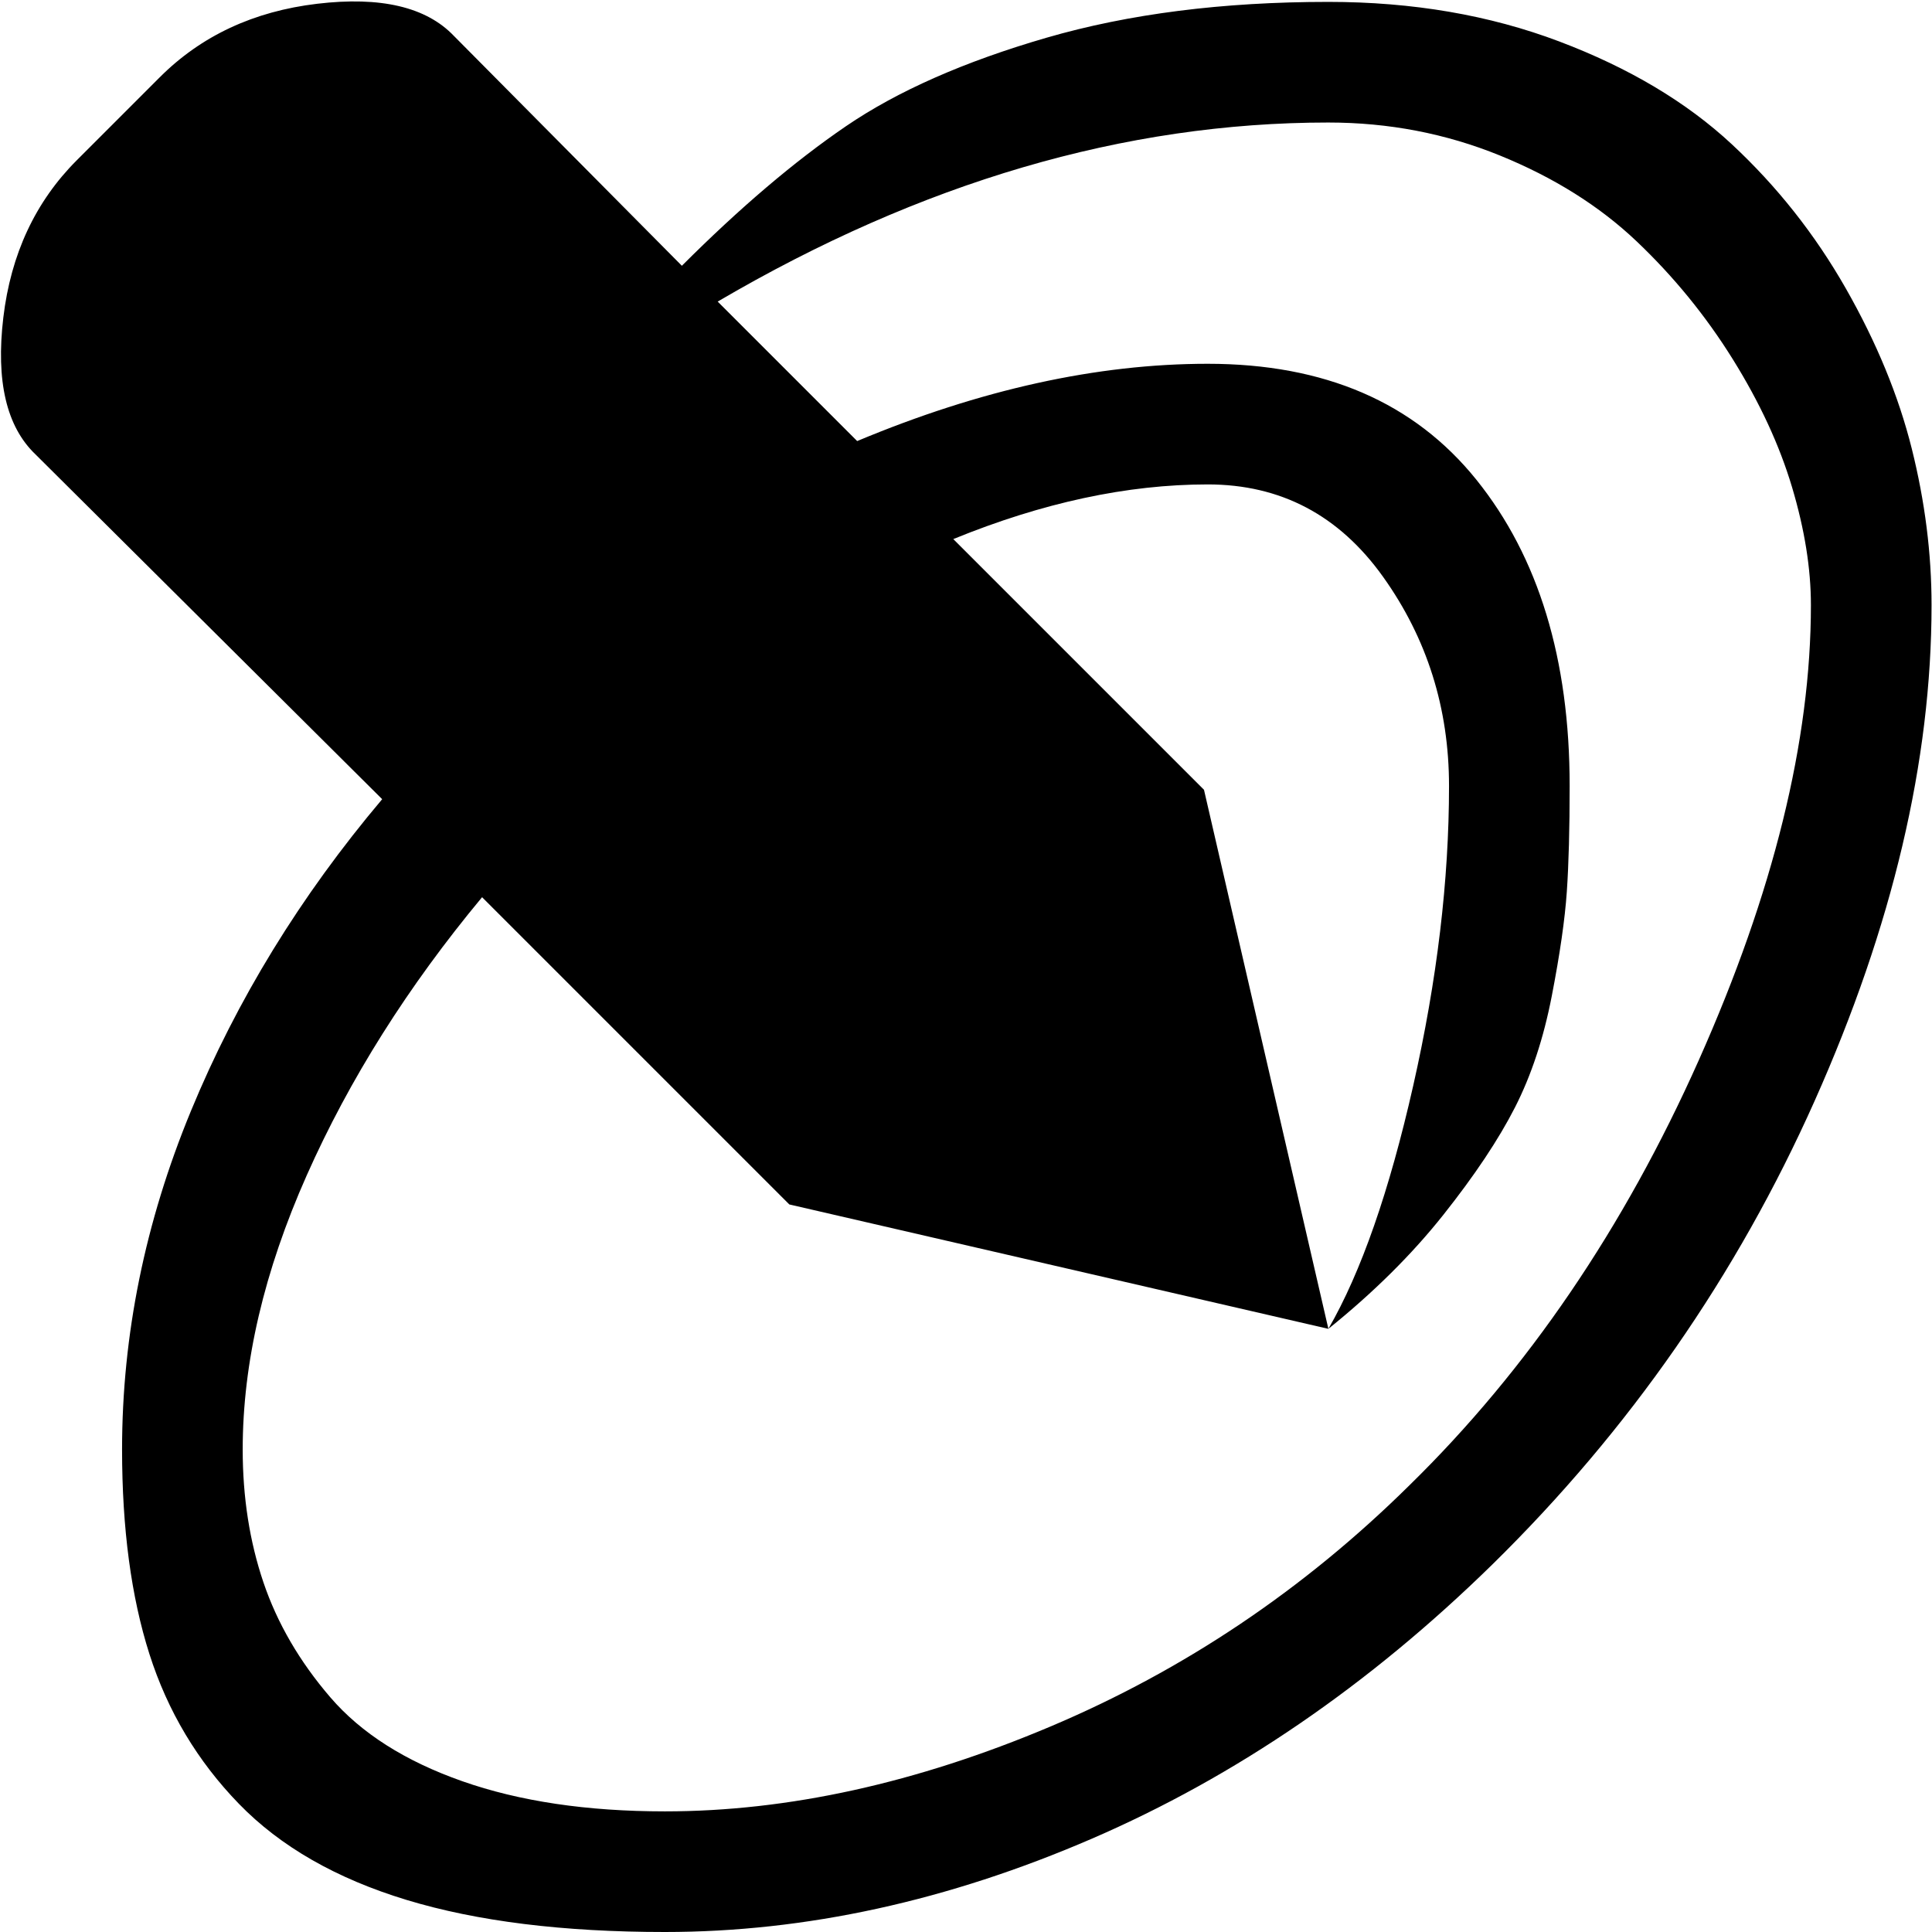<svg xmlns="http://www.w3.org/2000/svg" width="1em" height="1em" viewBox="0 0 1025 1025"><path fill="currentColor" d="M791.762 830q-98 96-212.5 145.5t-226.5 49.5q-81 0-137-17t-89-51t-47.5-79.5t-14.5-108.5q0-91 36.5-179.5t101.5-165.5l-184-183q-23-22-17-72.5t39-83.5l44-44q33-33 83.5-39t72.5 17l121 122q46-46 87-74t106.5-47t149.5-19q67 0 122.5 21t91.5 54.5t60.5 76.5t35 85t10.5 83q0 124-62 263t-171 246m-87-765q-162 0-324 95l74 74q98-41 186-41q93 0 142.5 61.5t49.5 162.5q0 34-1.5 56t-8 55.5t-19.5 59t-38 57t-61 60.5q26-45 45-129t19-159q0-62-35-111t-93-49q-64 0-135 29l133 133l66 286l-286-66l-163-163q-59 71-93 147.5t-34 145.5q0 38 11 70.5t35.5 61t70 44.5t107.5 16q98 0 204.5-45t190.5-128q94-92 153.5-225.5t59.5-241.5q0-29-10-62.5t-31.5-68t-51-62.5t-72.5-45.5t-91-17.5"/></svg>